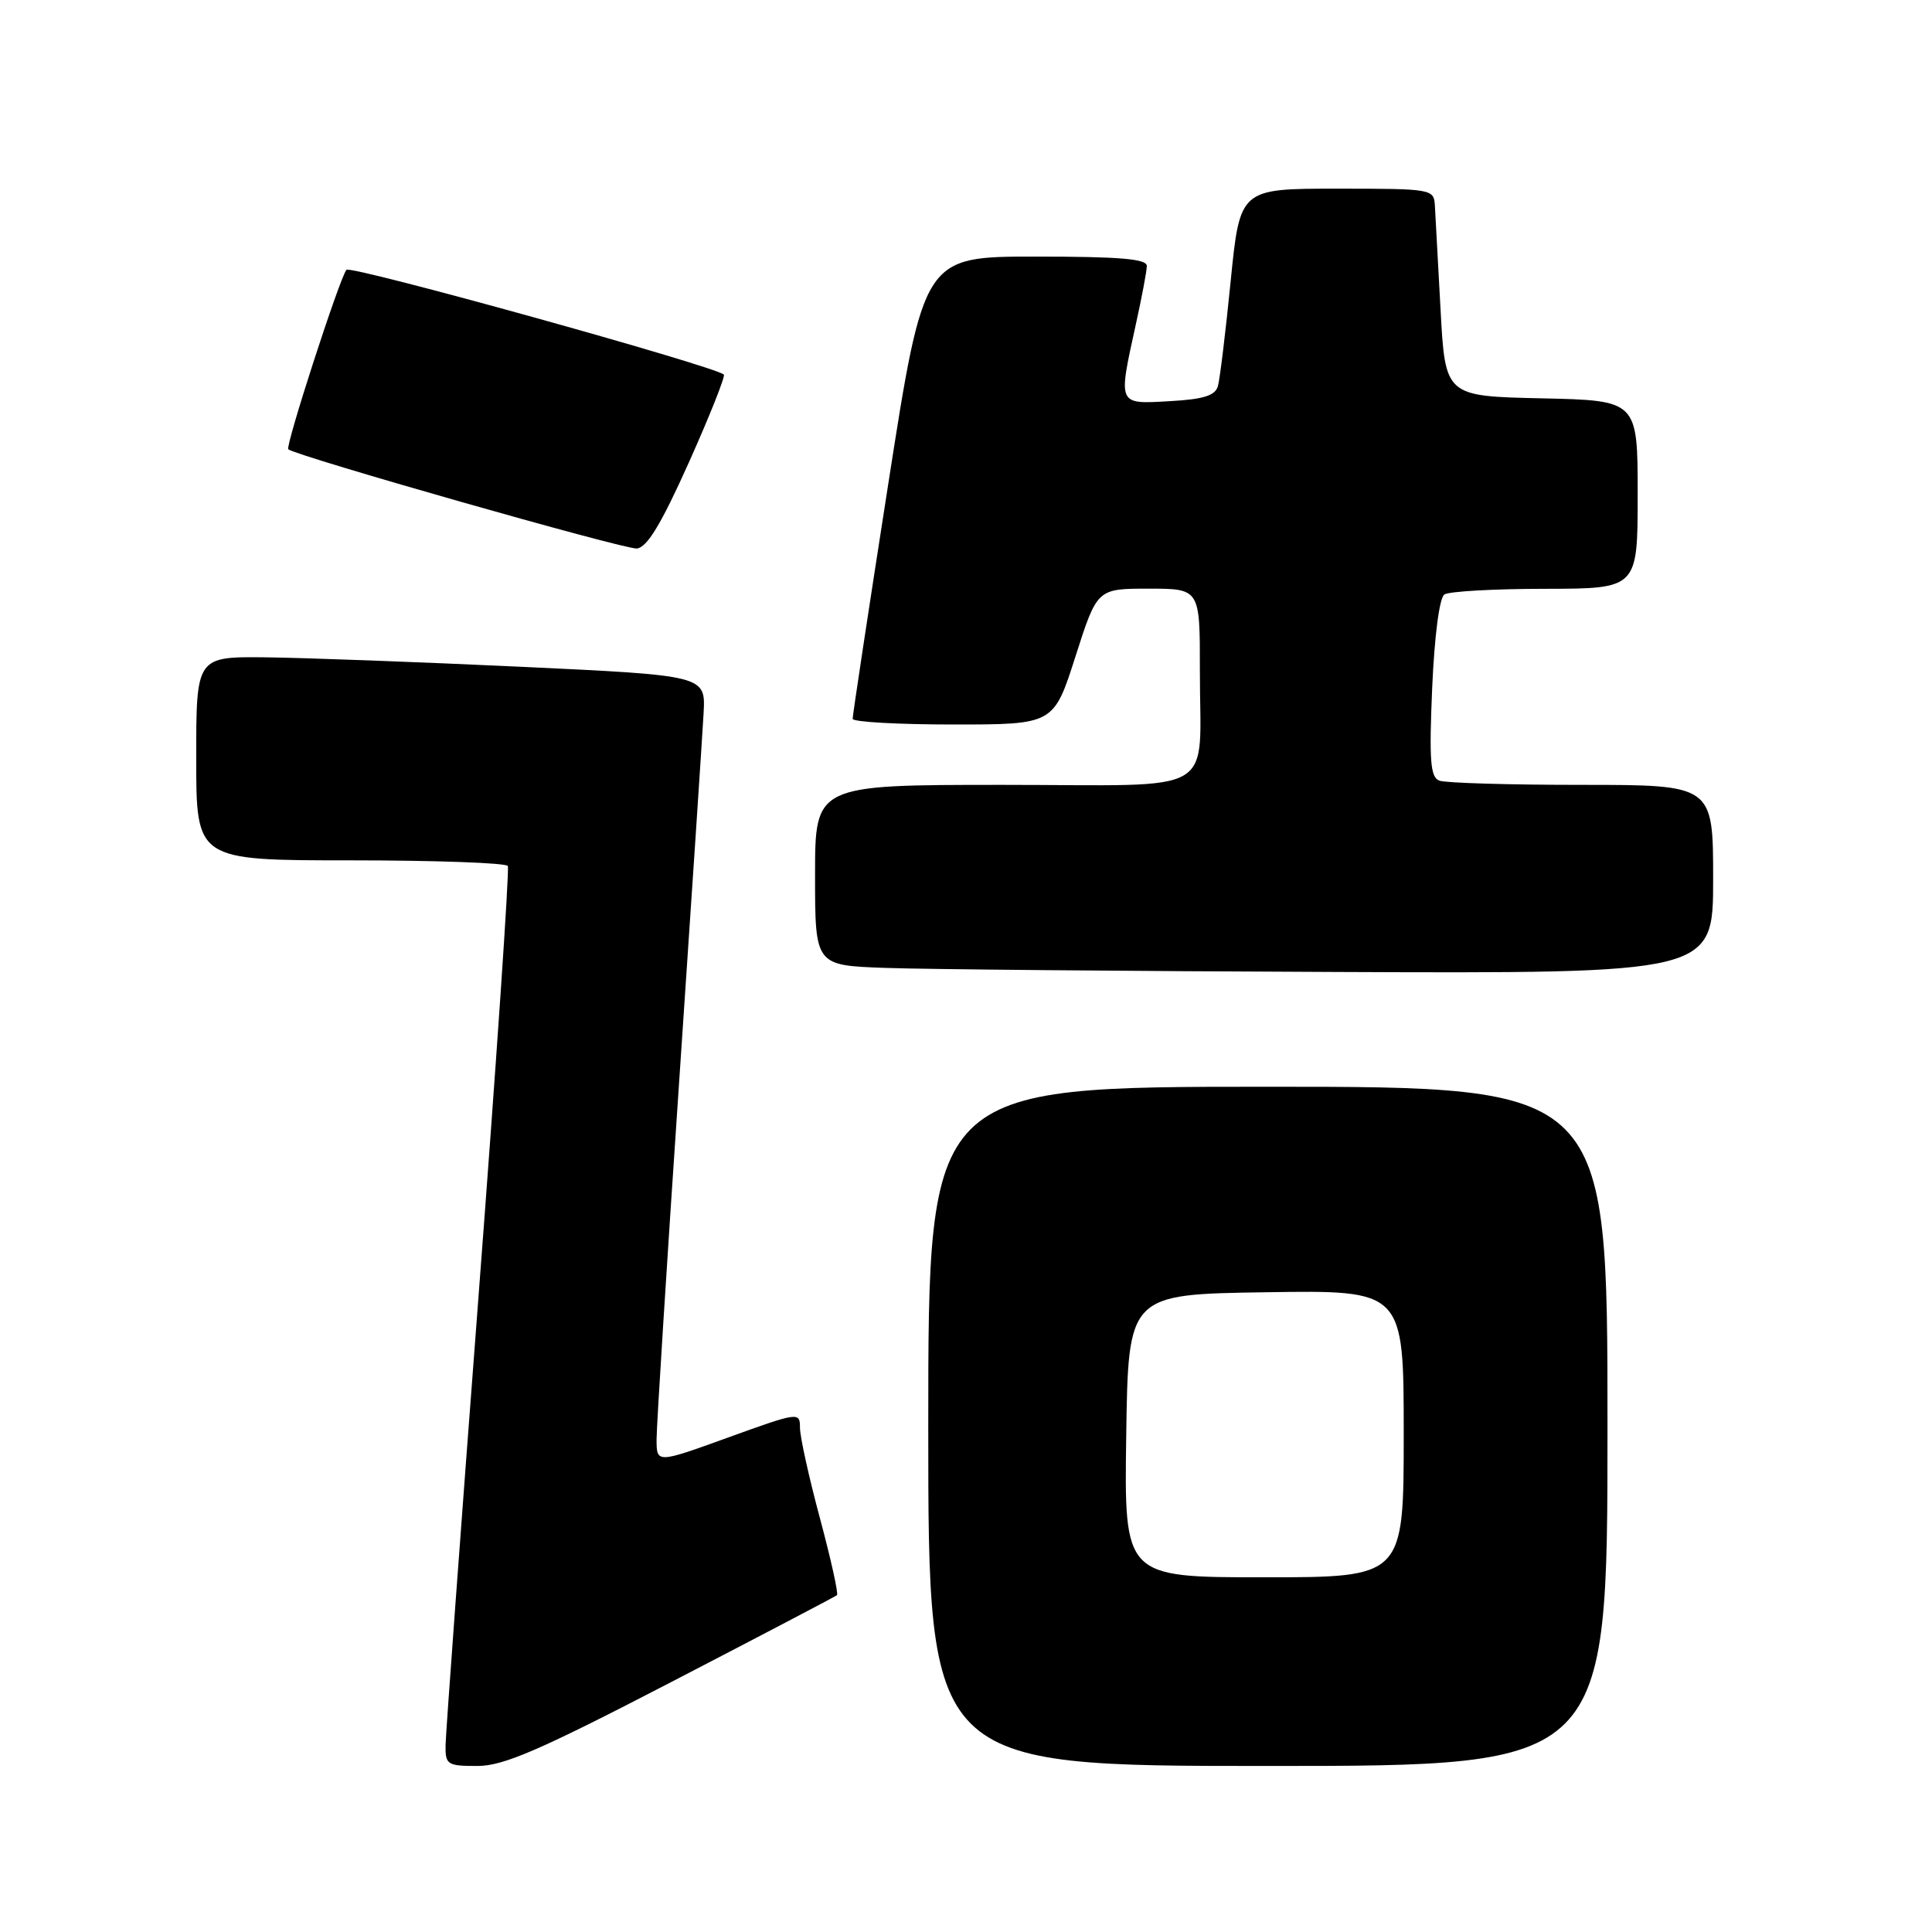 <?xml version="1.0" encoding="UTF-8" standalone="no"?>
<!DOCTYPE svg PUBLIC "-//W3C//DTD SVG 1.1//EN" "http://www.w3.org/Graphics/SVG/1.1/DTD/svg11.dtd" >
<svg xmlns="http://www.w3.org/2000/svg" xmlns:xlink="http://www.w3.org/1999/xlink" version="1.1" viewBox="0 0 256 256">
 <g >
 <path fill="currentColor"
d=" M 89.00 222.85 C 100.83 216.72 110.68 211.55 110.90 211.37 C 111.12 211.19 110.10 206.60 108.65 201.19 C 107.19 195.77 106.00 190.37 106.00 189.18 C 106.00 187.08 105.82 187.10 96.50 190.47 C 87.00 193.91 87.00 193.91 87.00 190.71 C 87.00 188.94 88.34 167.70 89.98 143.50 C 91.62 119.30 93.08 97.25 93.23 94.50 C 93.50 89.50 93.50 89.50 69.00 88.35 C 55.52 87.72 40.34 87.16 35.25 87.10 C 26.00 87.00 26.00 87.00 26.00 100.50 C 26.00 114.00 26.00 114.00 46.44 114.00 C 57.68 114.00 67.07 114.34 67.29 114.75 C 67.52 115.16 65.76 140.93 63.39 172.00 C 61.02 203.07 59.06 229.74 59.04 231.25 C 59.00 233.83 59.27 234.00 63.25 234.00 C 66.72 234.00 71.49 231.93 89.00 222.85 Z  M 213.00 189.00 C 213.00 144.00 213.00 144.00 168.00 144.00 C 123.00 144.00 123.00 144.00 123.00 189.00 C 123.00 234.00 123.00 234.00 168.00 234.00 C 213.00 234.00 213.00 234.00 213.00 189.00 Z  M 227.00 116.50 C 227.00 104.00 227.00 104.00 209.58 104.00 C 200.00 104.00 191.51 103.75 190.72 103.44 C 189.53 102.99 189.36 100.81 189.77 91.19 C 190.07 84.27 190.73 79.20 191.39 78.77 C 192.00 78.36 198.01 78.02 204.75 78.02 C 217.00 78.00 217.00 78.00 217.00 65.53 C 217.00 53.06 217.00 53.06 204.25 52.78 C 191.50 52.50 191.50 52.50 190.88 41.00 C 190.54 34.67 190.20 28.49 190.13 27.25 C 190.00 25.04 189.77 25.00 177.15 25.00 C 164.30 25.00 164.30 25.00 163.07 37.25 C 162.40 43.99 161.64 50.25 161.38 51.16 C 161.03 52.42 159.48 52.91 154.96 53.16 C 148.05 53.55 148.14 53.75 150.50 43.00 C 151.29 39.42 151.95 35.94 151.96 35.25 C 151.99 34.30 148.39 34.00 137.20 34.00 C 122.40 34.00 122.40 34.00 117.68 64.25 C 115.08 80.89 112.97 94.84 112.98 95.25 C 112.99 95.66 118.99 96.00 126.31 96.00 C 139.62 96.00 139.62 96.00 142.50 87.00 C 145.38 78.00 145.38 78.00 152.19 78.00 C 159.00 78.00 159.00 78.00 158.99 88.75 C 158.96 105.76 161.98 104.00 132.88 104.00 C 108.00 104.00 108.00 104.00 108.00 115.96 C 108.00 127.92 108.00 127.92 117.25 128.25 C 122.34 128.44 149.11 128.68 176.75 128.79 C 227.00 129.00 227.00 129.00 227.00 116.50 Z  M 91.29 61.25 C 94.06 55.06 96.14 49.83 95.91 49.63 C 94.60 48.48 46.49 35.12 45.91 35.75 C 45.06 36.66 37.78 59.12 38.20 59.53 C 39.08 60.38 82.79 72.83 84.38 72.68 C 85.74 72.55 87.62 69.44 91.29 61.25 Z  M 149.23 190.25 C 149.50 171.50 149.50 171.50 167.75 171.23 C 186.00 170.95 186.00 170.95 186.00 189.98 C 186.00 209.00 186.00 209.00 167.48 209.00 C 148.96 209.00 148.96 209.00 149.23 190.25 Z "/>
</g>
</svg>